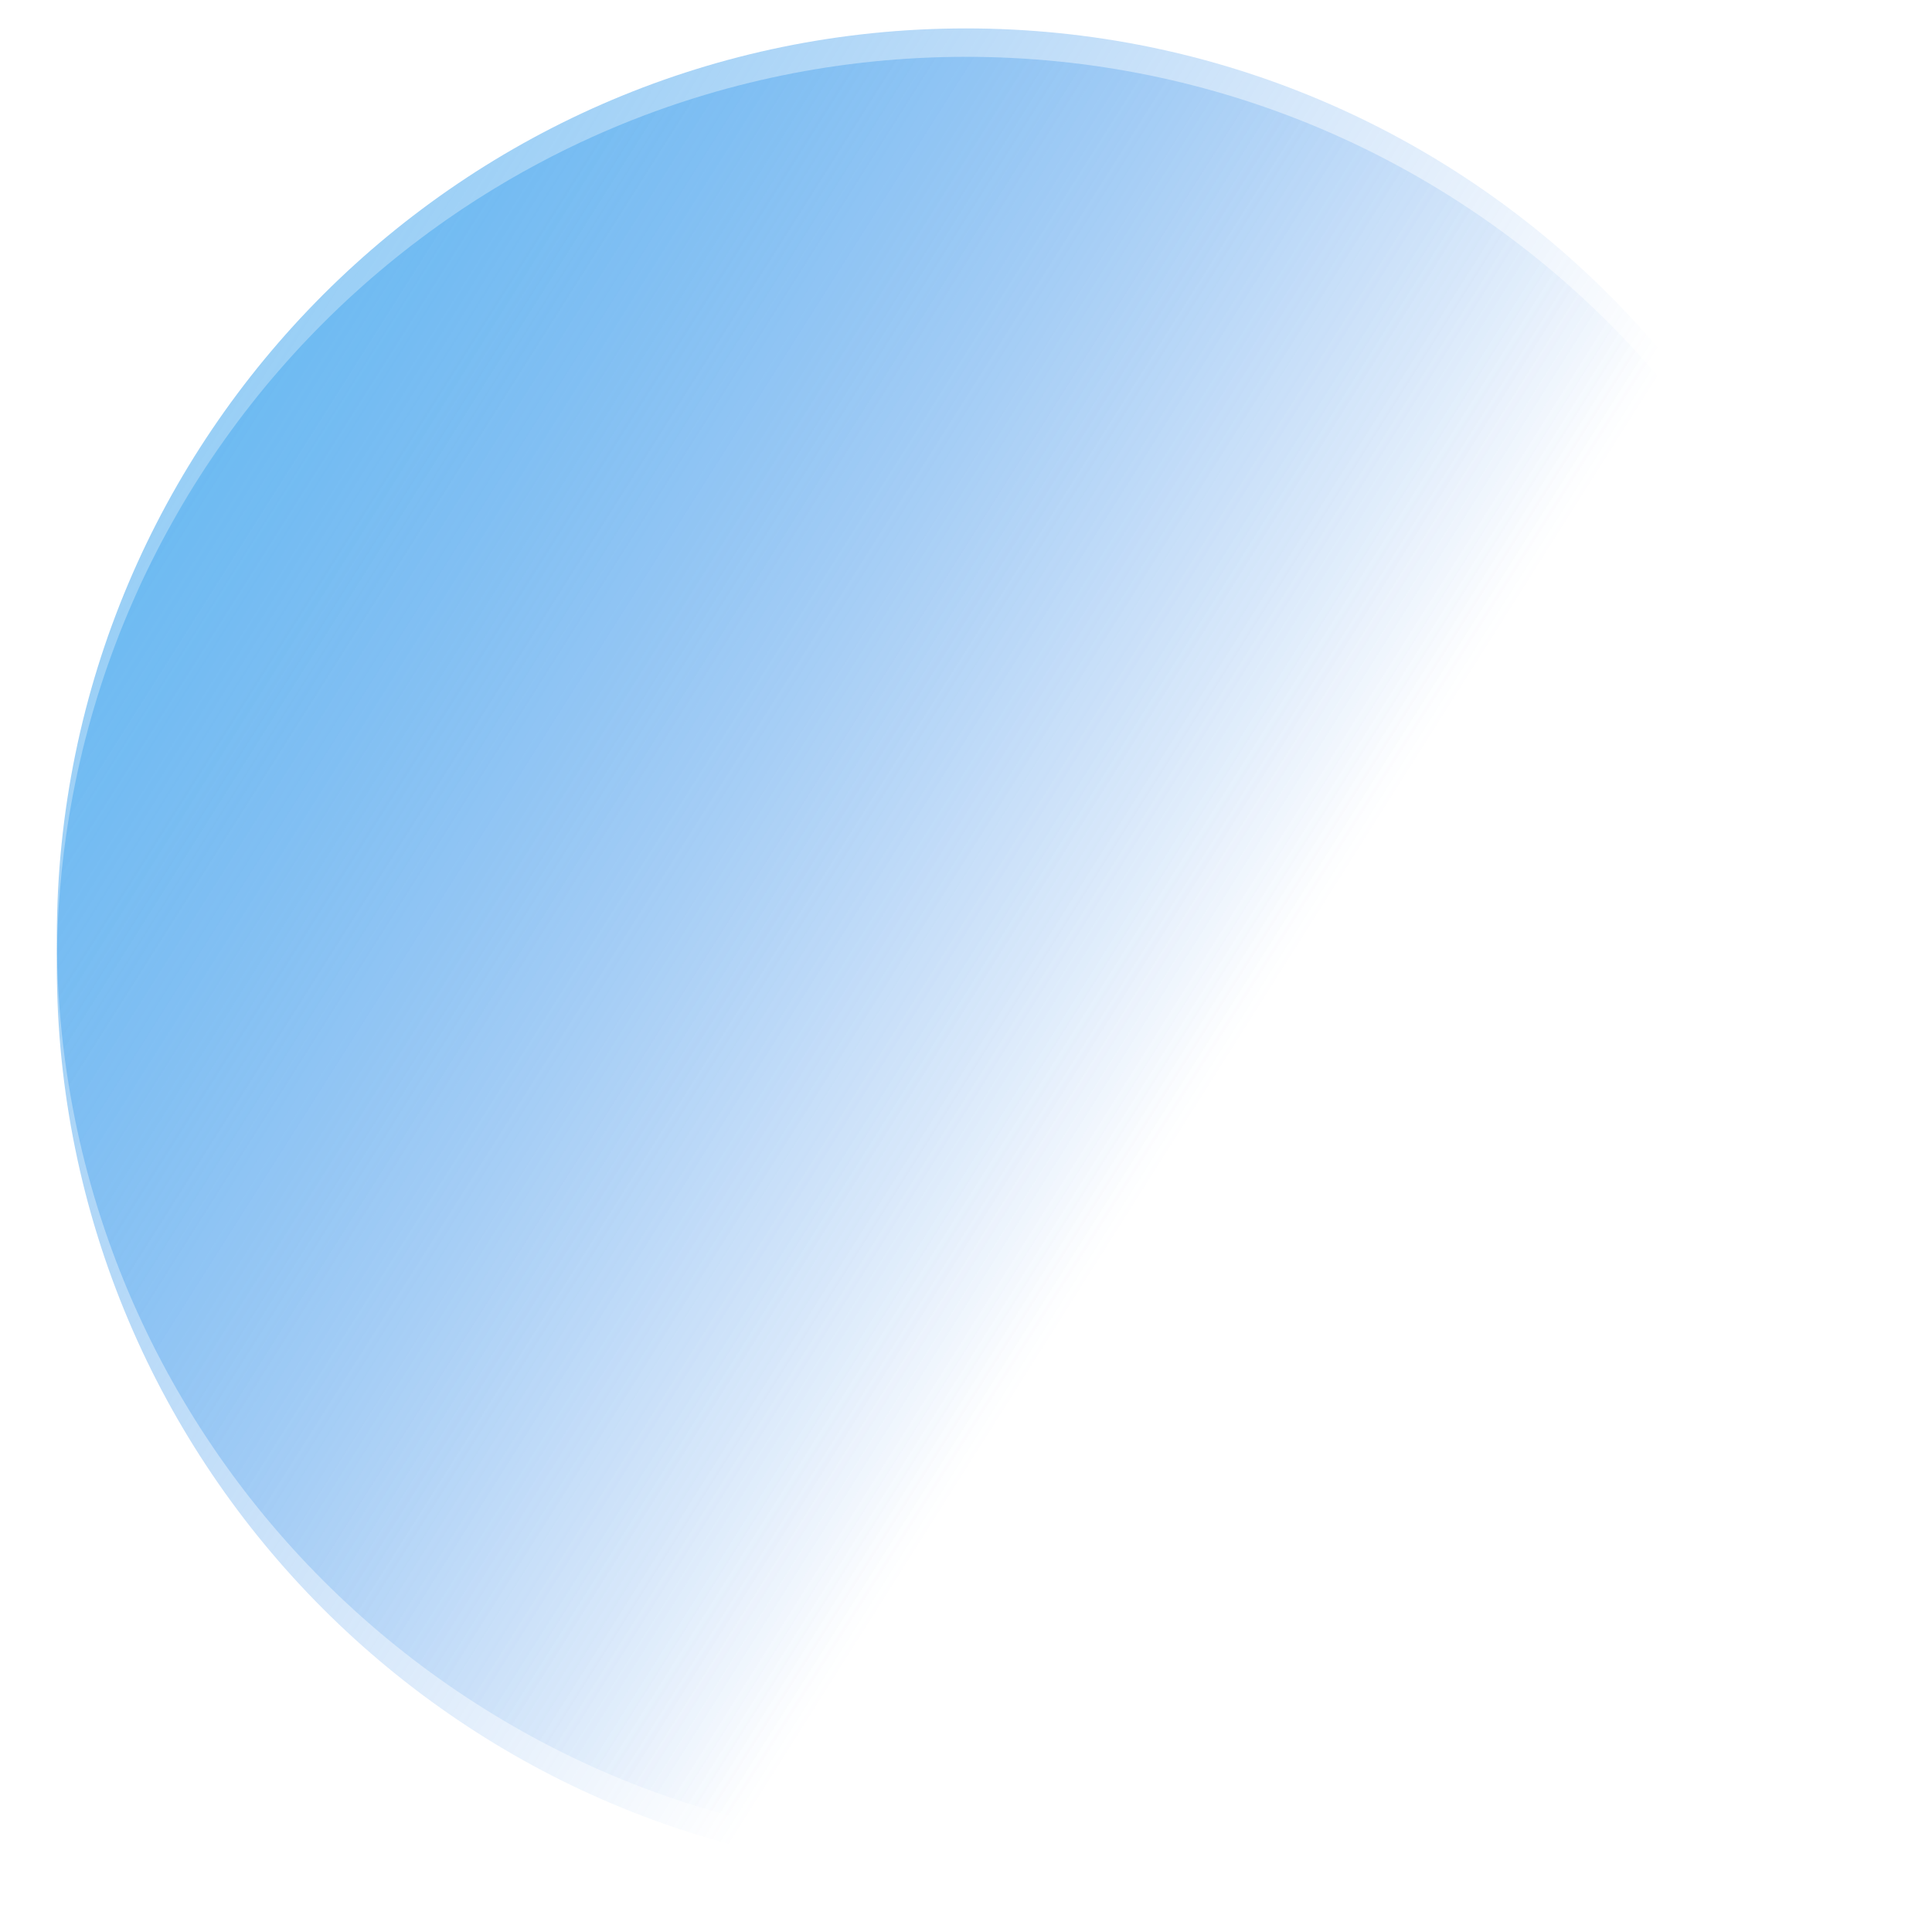 ﻿<?xml version="1.0" encoding="utf-8"?>
<svg version="1.1" xmlns:xlink="http://www.w3.org/1999/xlink" width="272px" height="272px" xmlns="http://www.w3.org/2000/svg">
  <defs>
    <linearGradient gradientUnits="userSpaceOnUse" x1="-73.198" y1="-16.611" x2="168.253" y2="136.162" id="LinearGradient1094">
      <stop id="Stop1095" stop-color="#64cbf5" offset="0" />
      <stop id="Stop1096" stop-color="#3483e7" stop-opacity="0" offset="1" />
    </linearGradient>
    <filter x="696px" y="61px" width="272px" height="272px" filterUnits="userSpaceOnUse" id="filter1097">
      <feOffset dx="0" dy="4" in="SourceAlpha" result="shadowOffsetInner" />
      <feGaussianBlur stdDeviation="4" in="shadowOffsetInner" result="shadowGaussian" />
      <feComposite in2="shadowGaussian" operator="atop" in="SourceAlpha" result="shadowComposite" />
      <feColorMatrix type="matrix" values="0 0 0 0 0.122  0 0 0 0 0.153  0 0 0 0 0.2  0 0 0 0.102 0  " in="shadowComposite" />
    </filter>
    <g id="widget1098">
      <path d="M 0 128  C 0 198.692  57.308 256  128 256  C 198.692 256  256 198.692  256 128  C 256 57.308  198.692 0  128 0  C 57.308 0  0 57.308  0 128  Z " fill-rule="nonzero" fill="url(#LinearGradient1094)" stroke="none" transform="matrix(1 0 0 1 704 65 )" />
    </g>
  </defs>
  <g transform="matrix(1 0 0 1 -696 -61 )">
    <use xlink:href="#widget1098" filter="url(#filter1097)" />
    <use xlink:href="#widget1098" />
  </g>
</svg>